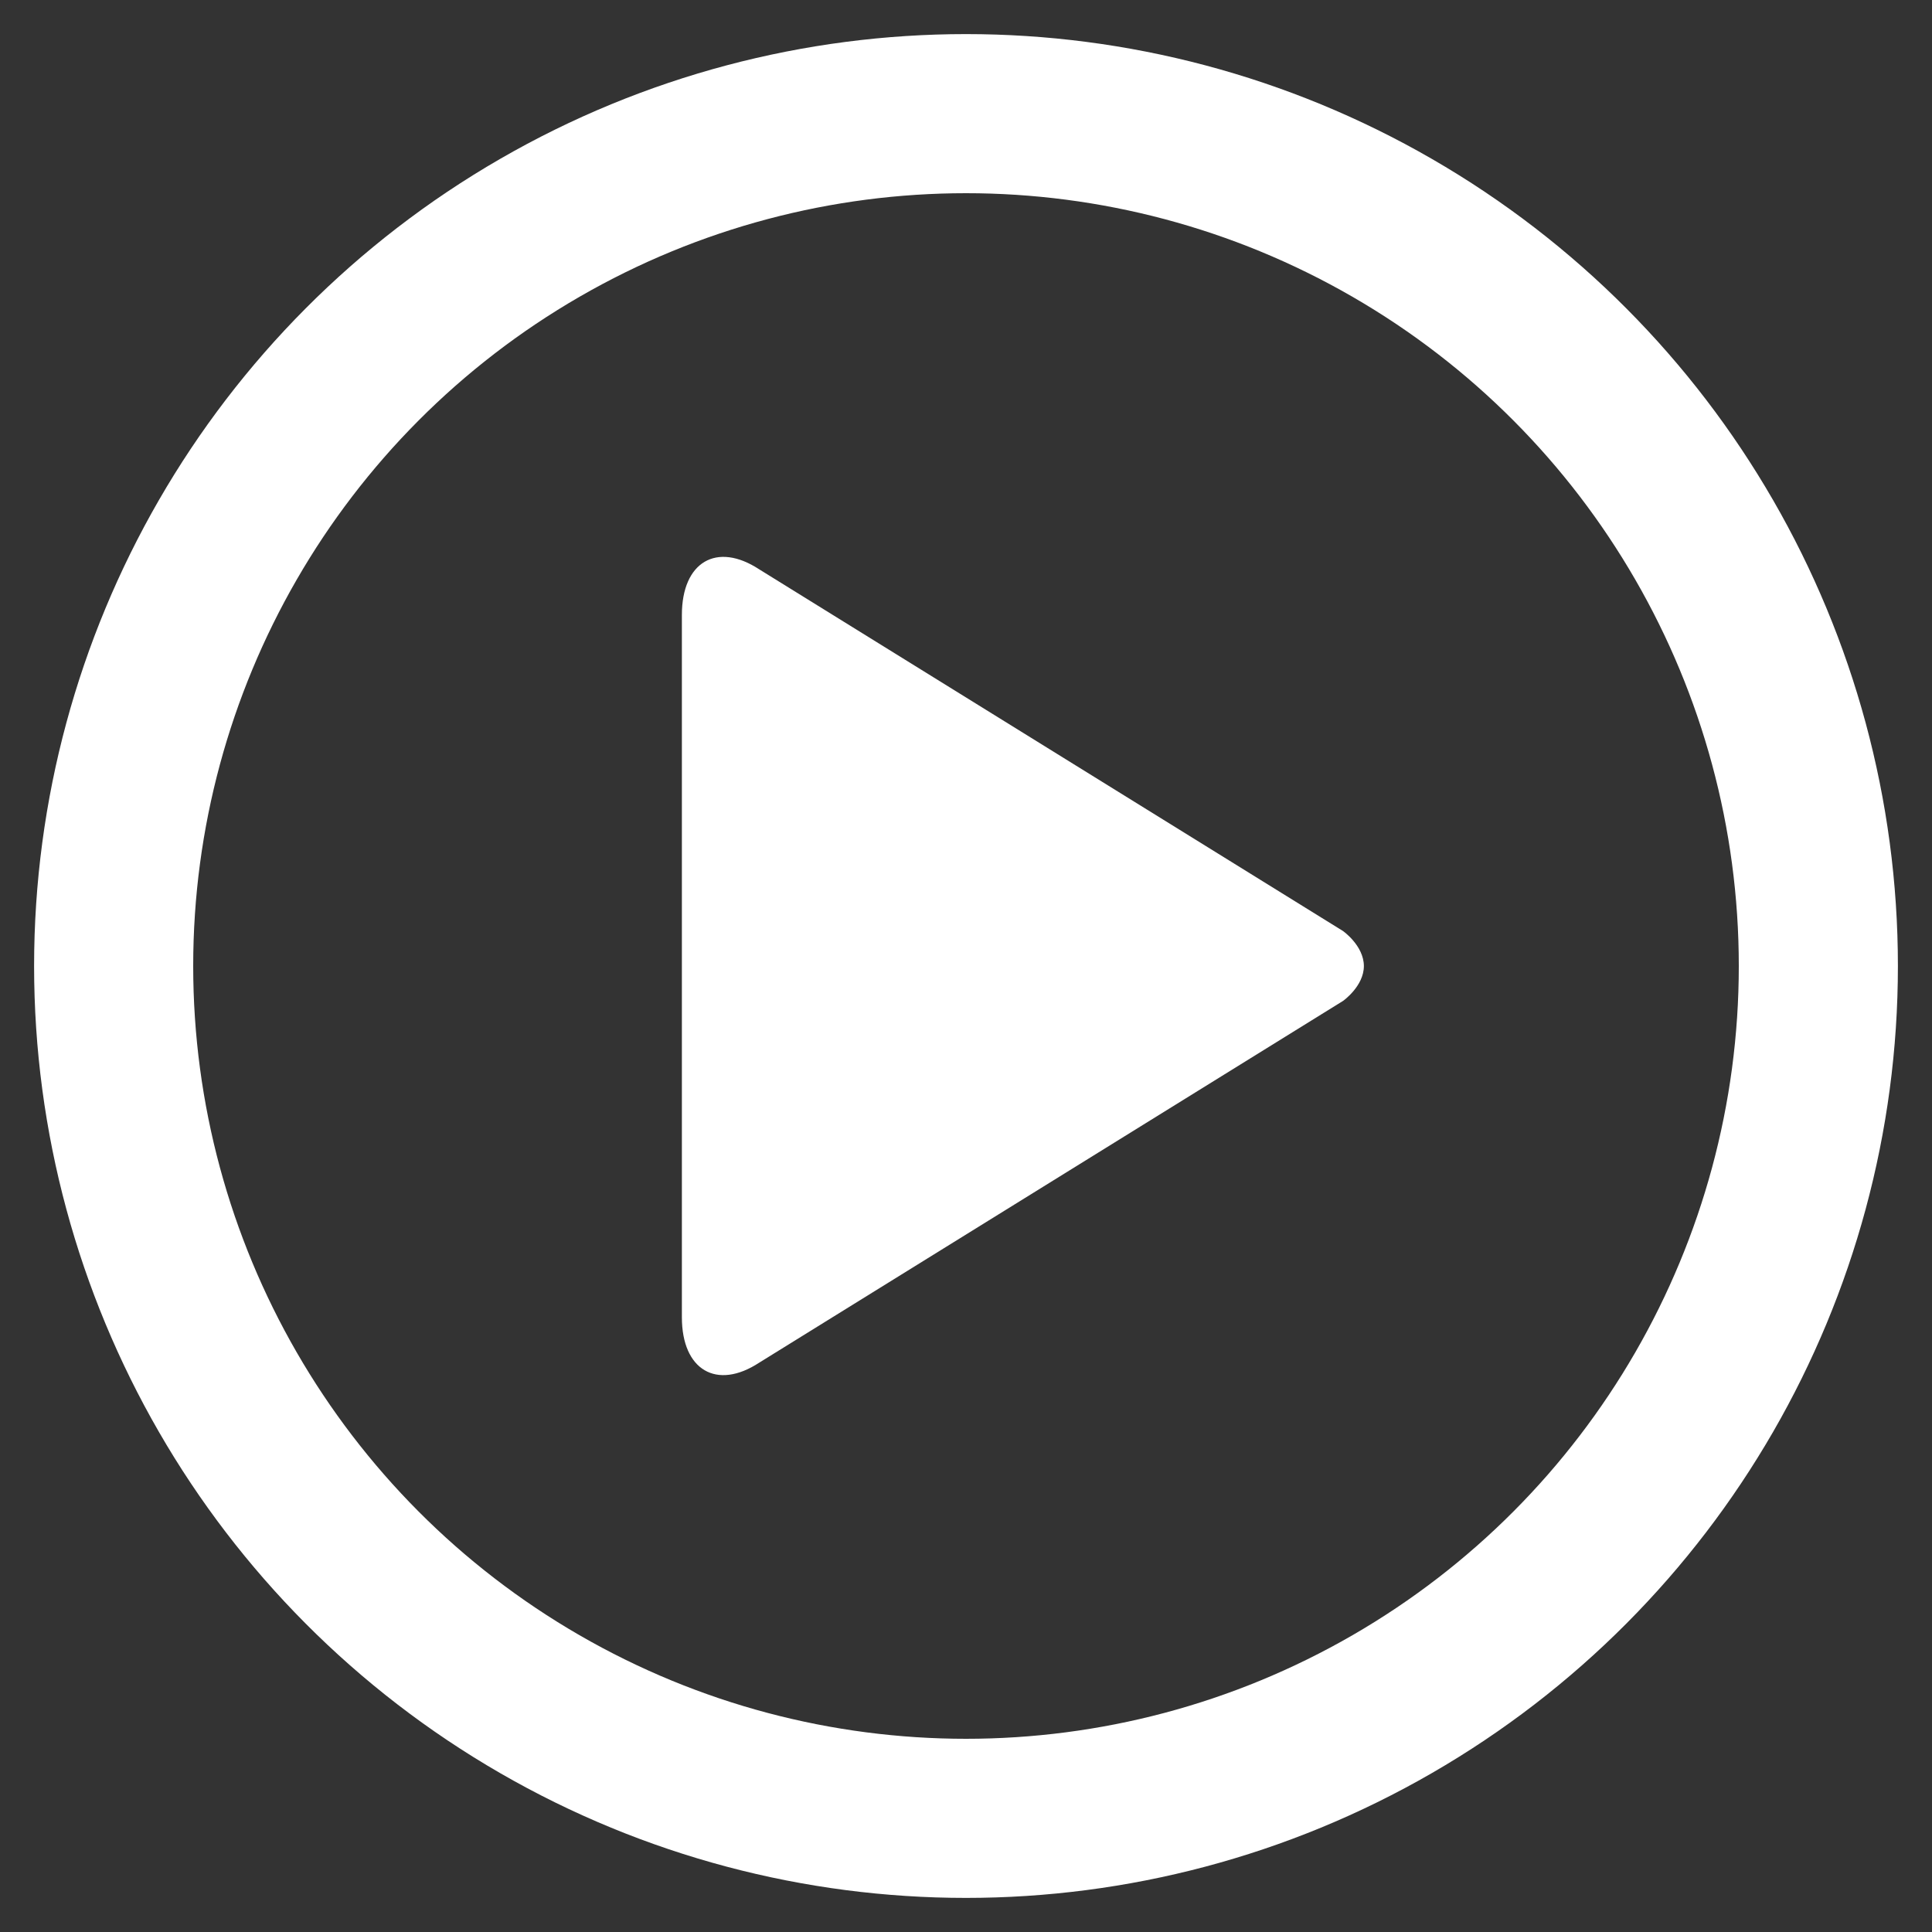 <?xml version="1.0" encoding="utf-8"?>
<!-- Generator: Adobe Illustrator 16.0.3, SVG Export Plug-In . SVG Version: 6.00 Build 0)  -->
<!DOCTYPE svg PUBLIC "-//W3C//DTD SVG 1.1//EN" "http://www.w3.org/Graphics/SVG/1.1/DTD/svg11.dtd">
<svg version="1.1" id="Ebene_1" xmlns="http://www.w3.org/2000/svg" xmlns:xlink="http://www.w3.org/1999/xlink" x="0px" y="0px"
	 width="17px" height="17px" viewBox="0 0 17 17" enable-background="new 0 0 17 17" xml:space="preserve">
<rect x="0" y="0" width="17" height="17" fill="#333333" stroke="none"/>
<title>plus</title>
<desc>Created with Sketch.</desc>
<g id="Page-1">
	<g id="Eventlokale-Styleguide" transform="translate(-329, -8159)">
		<g id="plus" transform="translate(330, 8160)">
			<circle id="Oval" fill="none" stroke="#FFFFFF" stroke-width="1.4" cx="7.5" cy="7.5" r="7.5"/>
		</g>
	</g>
</g>
<g>
	<path fill="#FFFFFF" d="M11.817,8.192L6.681,5.01C6.306,4.764,6,4.945,6,5.411v6.18c0,0.464,0.306,0.645,0.681,0.399l5.137-3.183
		c0,0,0.183-0.129,0.183-0.307C12,8.32,11.817,8.192,11.817,8.192z"/>
</g>
</svg>
